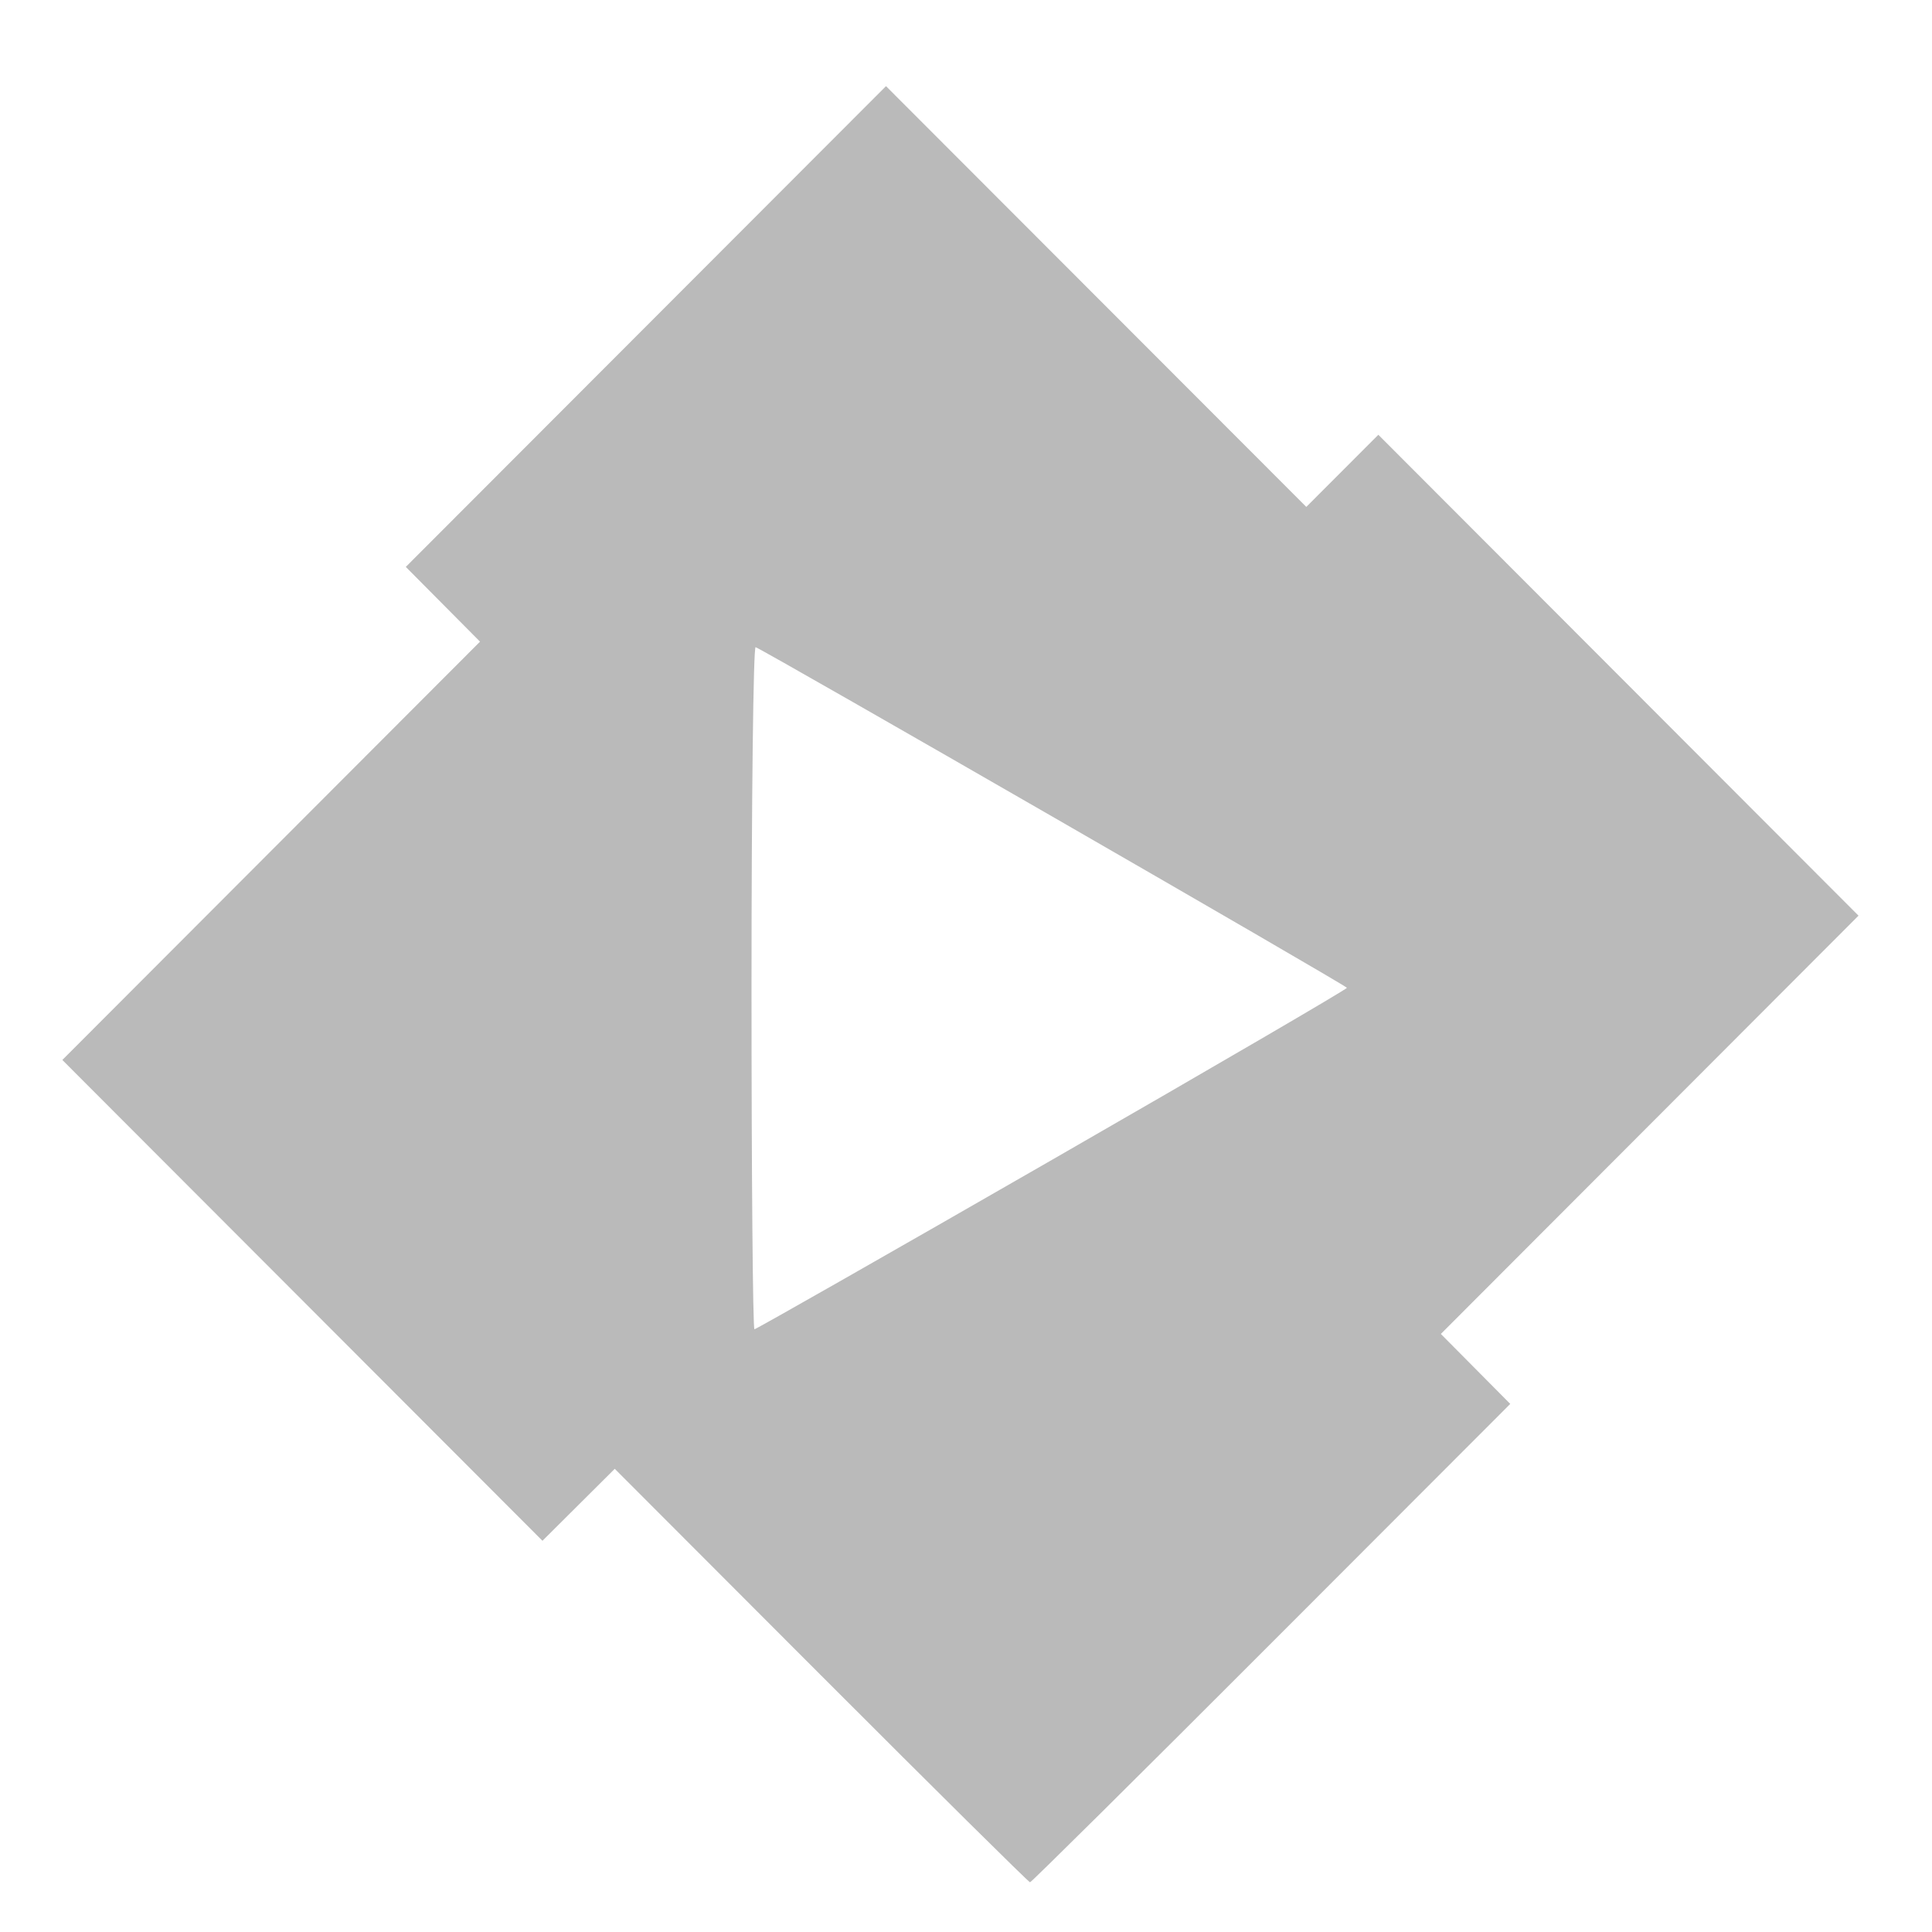 <svg height="256" viewBox="0 0 256 256" width="256" xmlns="http://www.w3.org/2000/svg"><path d="m108.813 222.02-27.354-27.395-4.79 4.768-4.79 4.768-31.809-31.855-31.809-31.855 27.672-27.714 27.672-27.714-4.917-4.953-4.917-4.953 31.814-31.851 31.814-31.851 27.846 27.877 27.846 27.877 4.773-4.779 4.773-4.779 31.813 31.86 31.813 31.86-27.671 27.713-27.671 27.713 4.598 4.635 4.598 4.635-31.657 31.693c-17.411 17.431-31.8 31.693-31.975 31.693s-12.628-12.328-27.672-27.395zm30.606-68.348c21.485-12.354 39.06-22.606 39.056-22.781-.006-.275-76.883-44.562-78.352-45.137-.299-.117-.543 20.171-.543 45.084 0 24.913.175 45.296.388 45.296.213 0 17.966-10.108 39.451-22.462z" fill="#bababa" stroke-width=".637"/></svg>